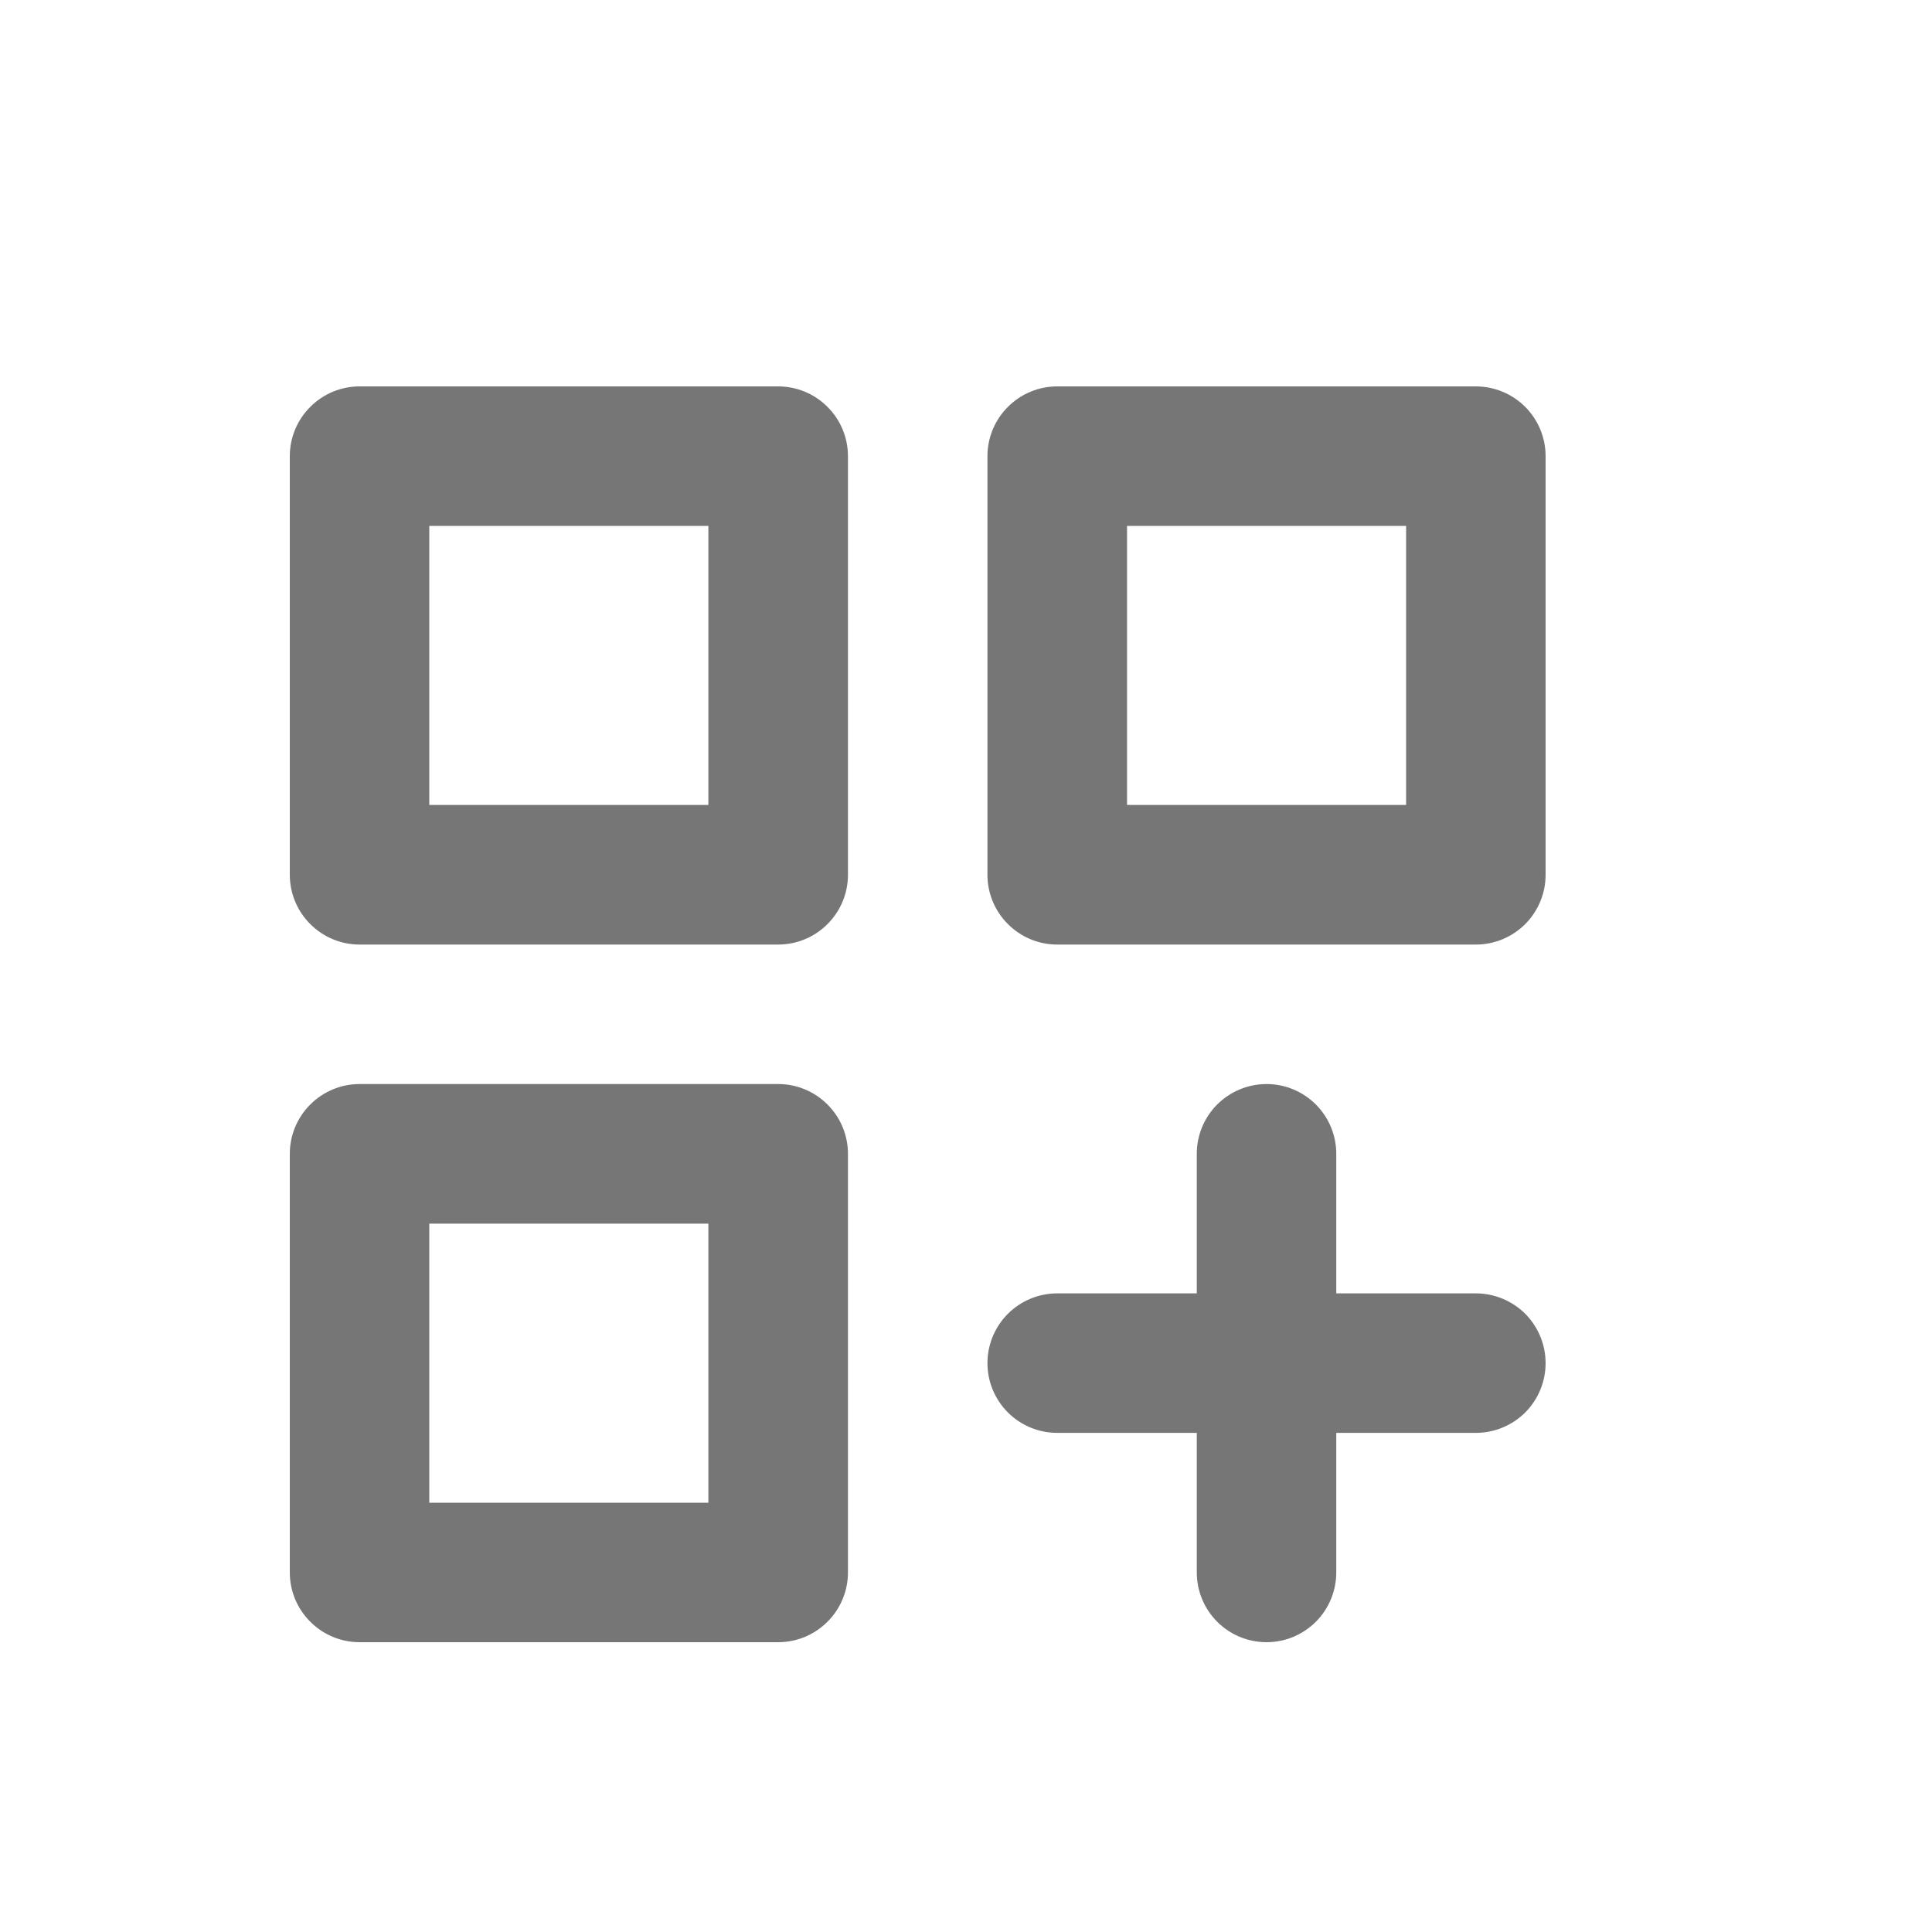 <svg width="20" height="20" viewBox="0 0 20 20" fill="none" xmlns="http://www.w3.org/2000/svg">
<path d="M8.056 11.222H3.722C3.531 11.222 3.347 11.298 3.212 11.434C3.076 11.569 3 11.753 3 11.944V16.278C3 16.469 3.076 16.653 3.212 16.788C3.347 16.924 3.531 17 3.722 17H8.056C8.247 17 8.431 16.924 8.566 16.788C8.702 16.653 8.778 16.469 8.778 16.278V11.944C8.778 11.753 8.702 11.569 8.566 11.434C8.431 11.298 8.247 11.222 8.056 11.222ZM7.333 15.556H4.444V12.667H7.333V15.556ZM15.278 4H10.944C10.753 4 10.569 4.076 10.434 4.212C10.298 4.347 10.222 4.531 10.222 4.722V9.056C10.222 9.247 10.298 9.431 10.434 9.566C10.569 9.702 10.753 9.778 10.944 9.778H15.278C15.469 9.778 15.653 9.702 15.789 9.566C15.924 9.431 16 9.247 16 9.056V4.722C16 4.531 15.924 4.347 15.789 4.212C15.653 4.076 15.469 4 15.278 4V4ZM14.556 8.333H11.667V5.444H14.556V8.333ZM15.278 13.389H13.833V11.944C13.833 11.753 13.757 11.569 13.622 11.434C13.486 11.298 13.303 11.222 13.111 11.222C12.92 11.222 12.736 11.298 12.6 11.434C12.465 11.569 12.389 11.753 12.389 11.944V13.389H10.944C10.753 13.389 10.569 13.465 10.434 13.6C10.298 13.736 10.222 13.92 10.222 14.111C10.222 14.303 10.298 14.486 10.434 14.622C10.569 14.757 10.753 14.833 10.944 14.833H12.389V16.278C12.389 16.469 12.465 16.653 12.6 16.788C12.736 16.924 12.92 17 13.111 17C13.303 17 13.486 16.924 13.622 16.788C13.757 16.653 13.833 16.469 13.833 16.278V14.833H15.278C15.469 14.833 15.653 14.757 15.789 14.622C15.924 14.486 16 14.303 16 14.111C16 13.92 15.924 13.736 15.789 13.6C15.653 13.465 15.469 13.389 15.278 13.389ZM8.056 4H3.722C3.531 4 3.347 4.076 3.212 4.212C3.076 4.347 3 4.531 3 4.722V9.056C3 9.247 3.076 9.431 3.212 9.566C3.347 9.702 3.531 9.778 3.722 9.778H8.056C8.247 9.778 8.431 9.702 8.566 9.566C8.702 9.431 8.778 9.247 8.778 9.056V4.722C8.778 4.531 8.702 4.347 8.566 4.212C8.431 4.076 8.247 4 8.056 4V4ZM7.333 8.333H4.444V5.444H7.333V8.333Z" fill="#767676"/>
</svg>
